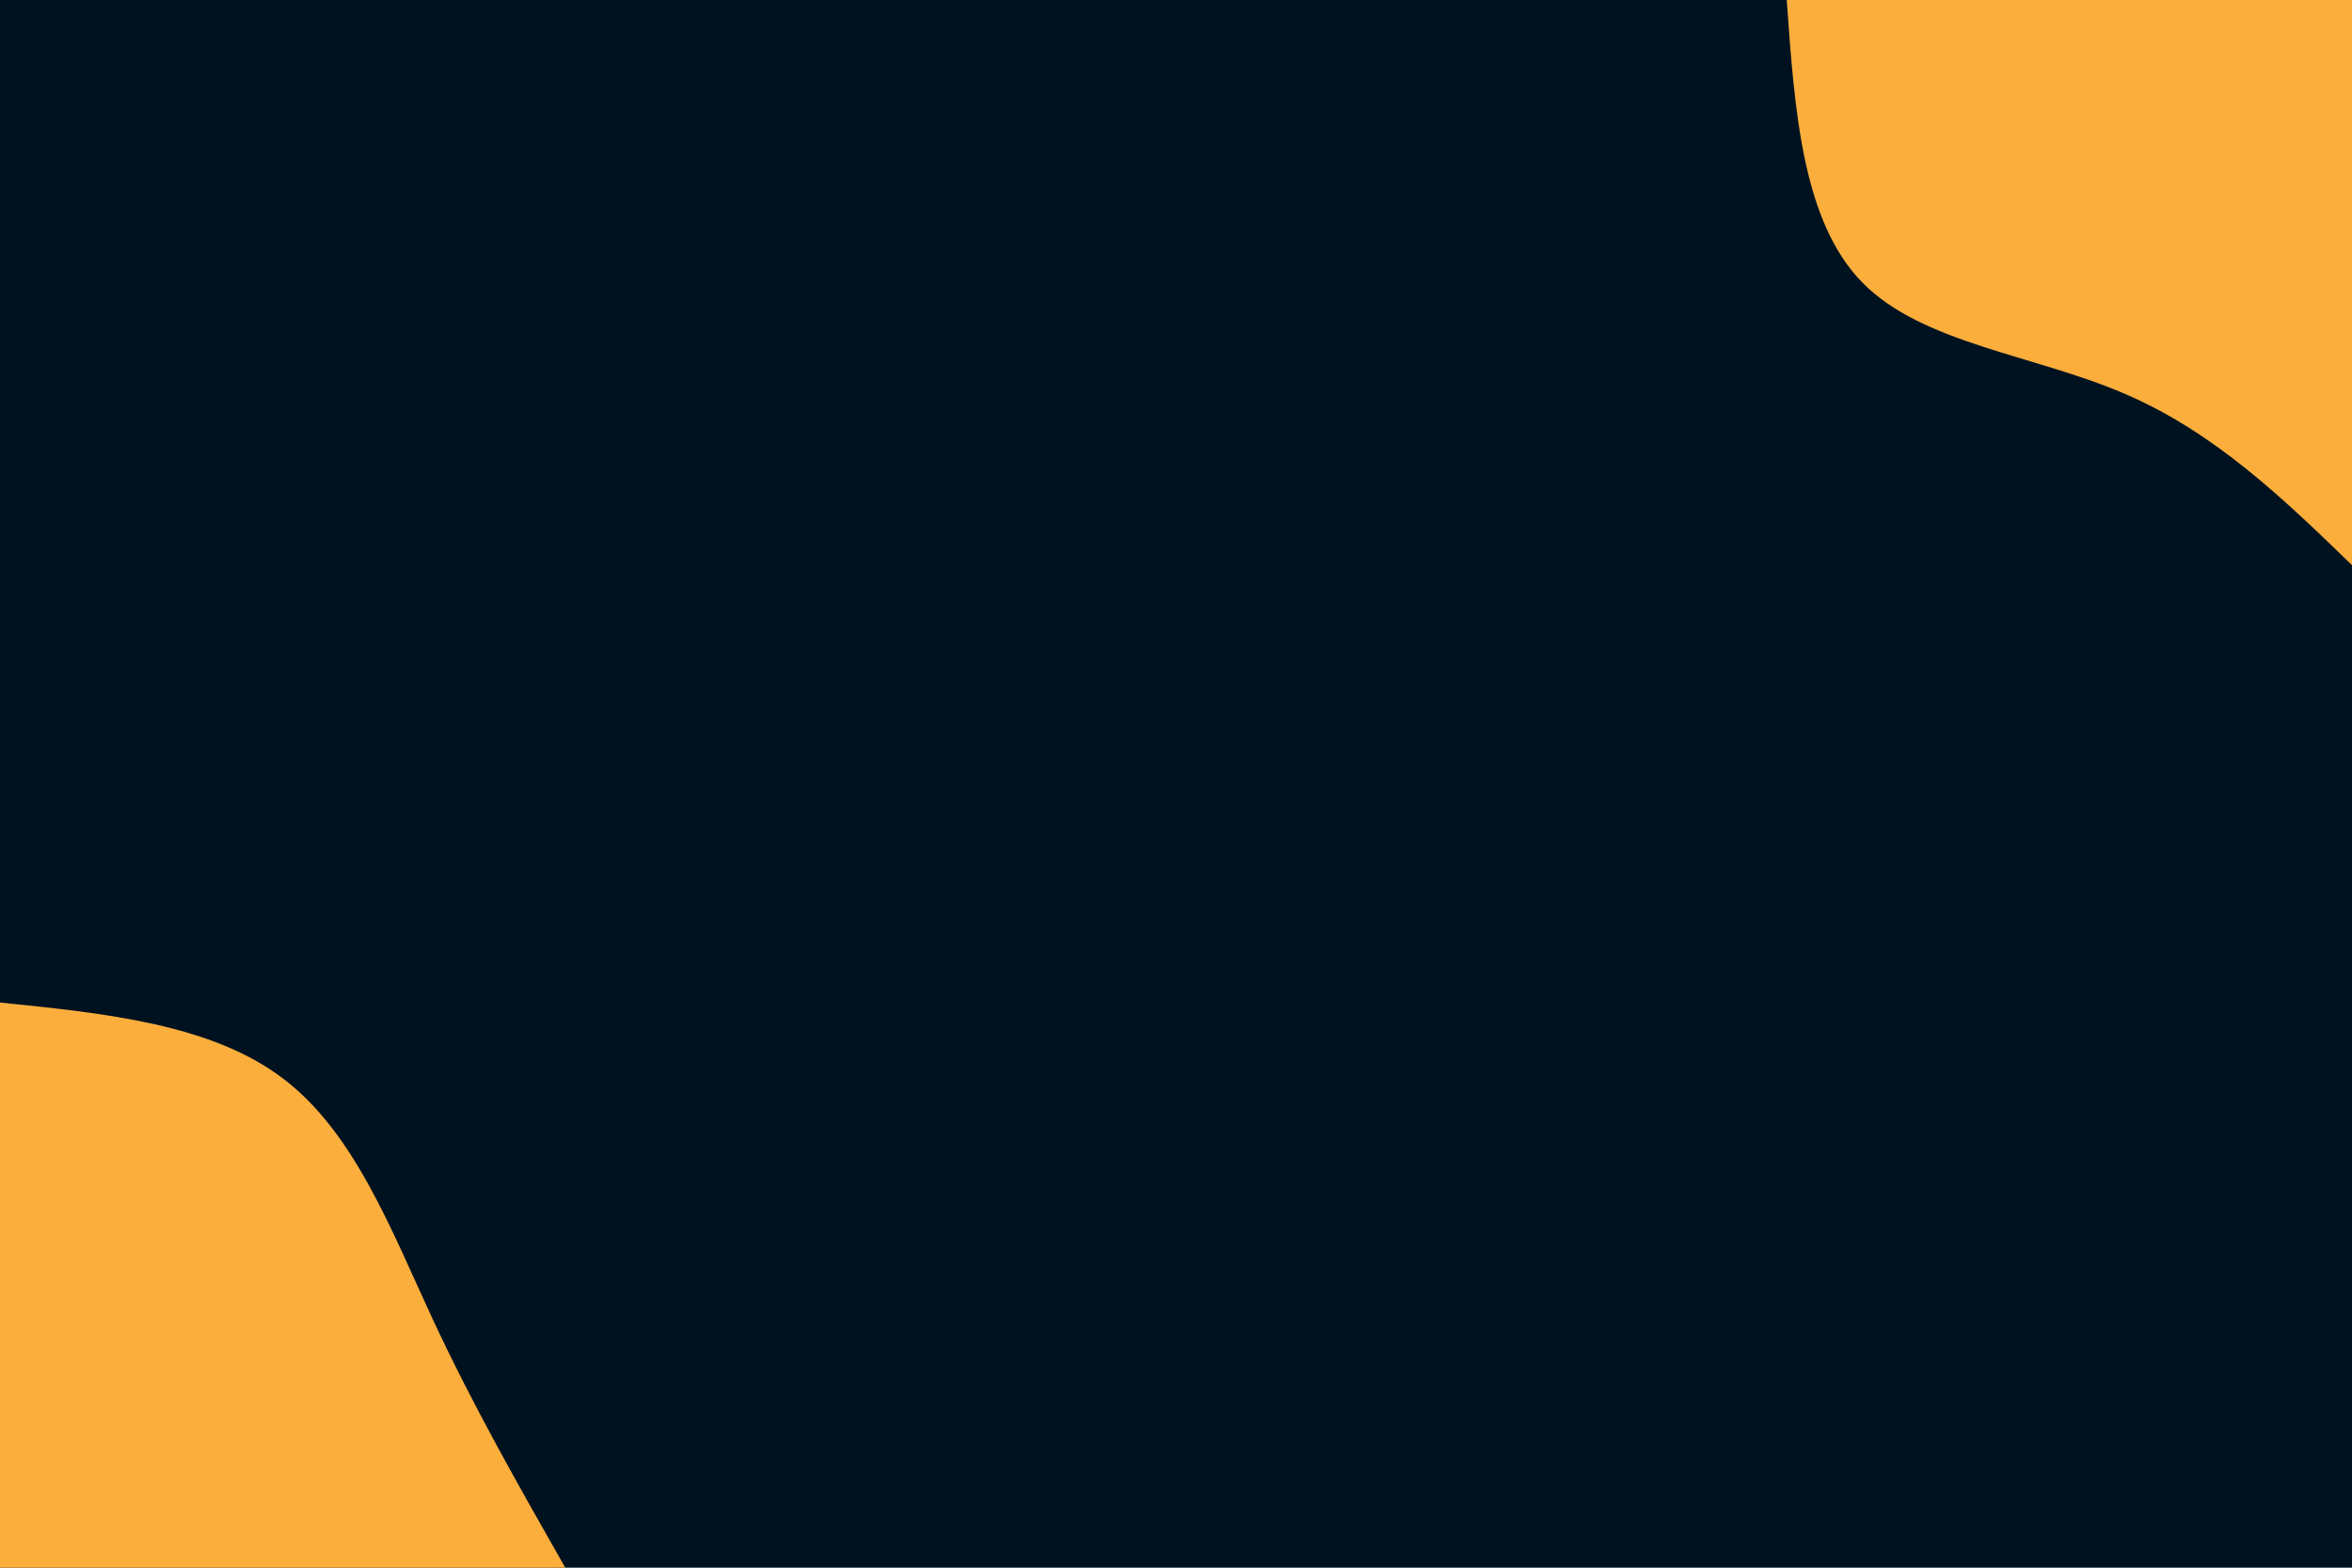 <svg id="visual" viewBox="0 0 900 600" width="900" height="600" xmlns="http://www.w3.org/2000/svg" xmlns:xlink="http://www.w3.org/1999/xlink" version="1.1"><rect x="0" y="0" width="900" height="600" fill="#001220"></rect><defs><linearGradient id="grad1_0" x1="33.3%" y1="0%" x2="100%" y2="100%"><stop offset="20%" stop-color="#001220" stop-opacity="1"></stop><stop offset="80%" stop-color="#001220" stop-opacity="1"></stop></linearGradient></defs><defs><linearGradient id="grad2_0" x1="0%" y1="0%" x2="66.7%" y2="100%"><stop offset="20%" stop-color="#001220" stop-opacity="1"></stop><stop offset="80%" stop-color="#001220" stop-opacity="1"></stop></linearGradient></defs><g transform="translate(900, 0)"><path d="M0 216.3C-26.2 190.9 -52.5 165.5 -87 150.7C-121.5 135.8 -164.4 131.5 -187.3 108.2C-210.3 84.8 -213.3 42.4 -216.3 0L0 0Z" fill="#FBAE3C"></path></g><g transform="translate(0, 600)"><path d="M0 -216.3C40.4 -212.2 80.9 -208 108.2 -187.3C135.5 -166.7 149.6 -129.5 165.4 -95.5C181.2 -61.5 198.8 -30.8 216.3 0L0 0Z" fill="#FBAE3C"></path></g></svg>